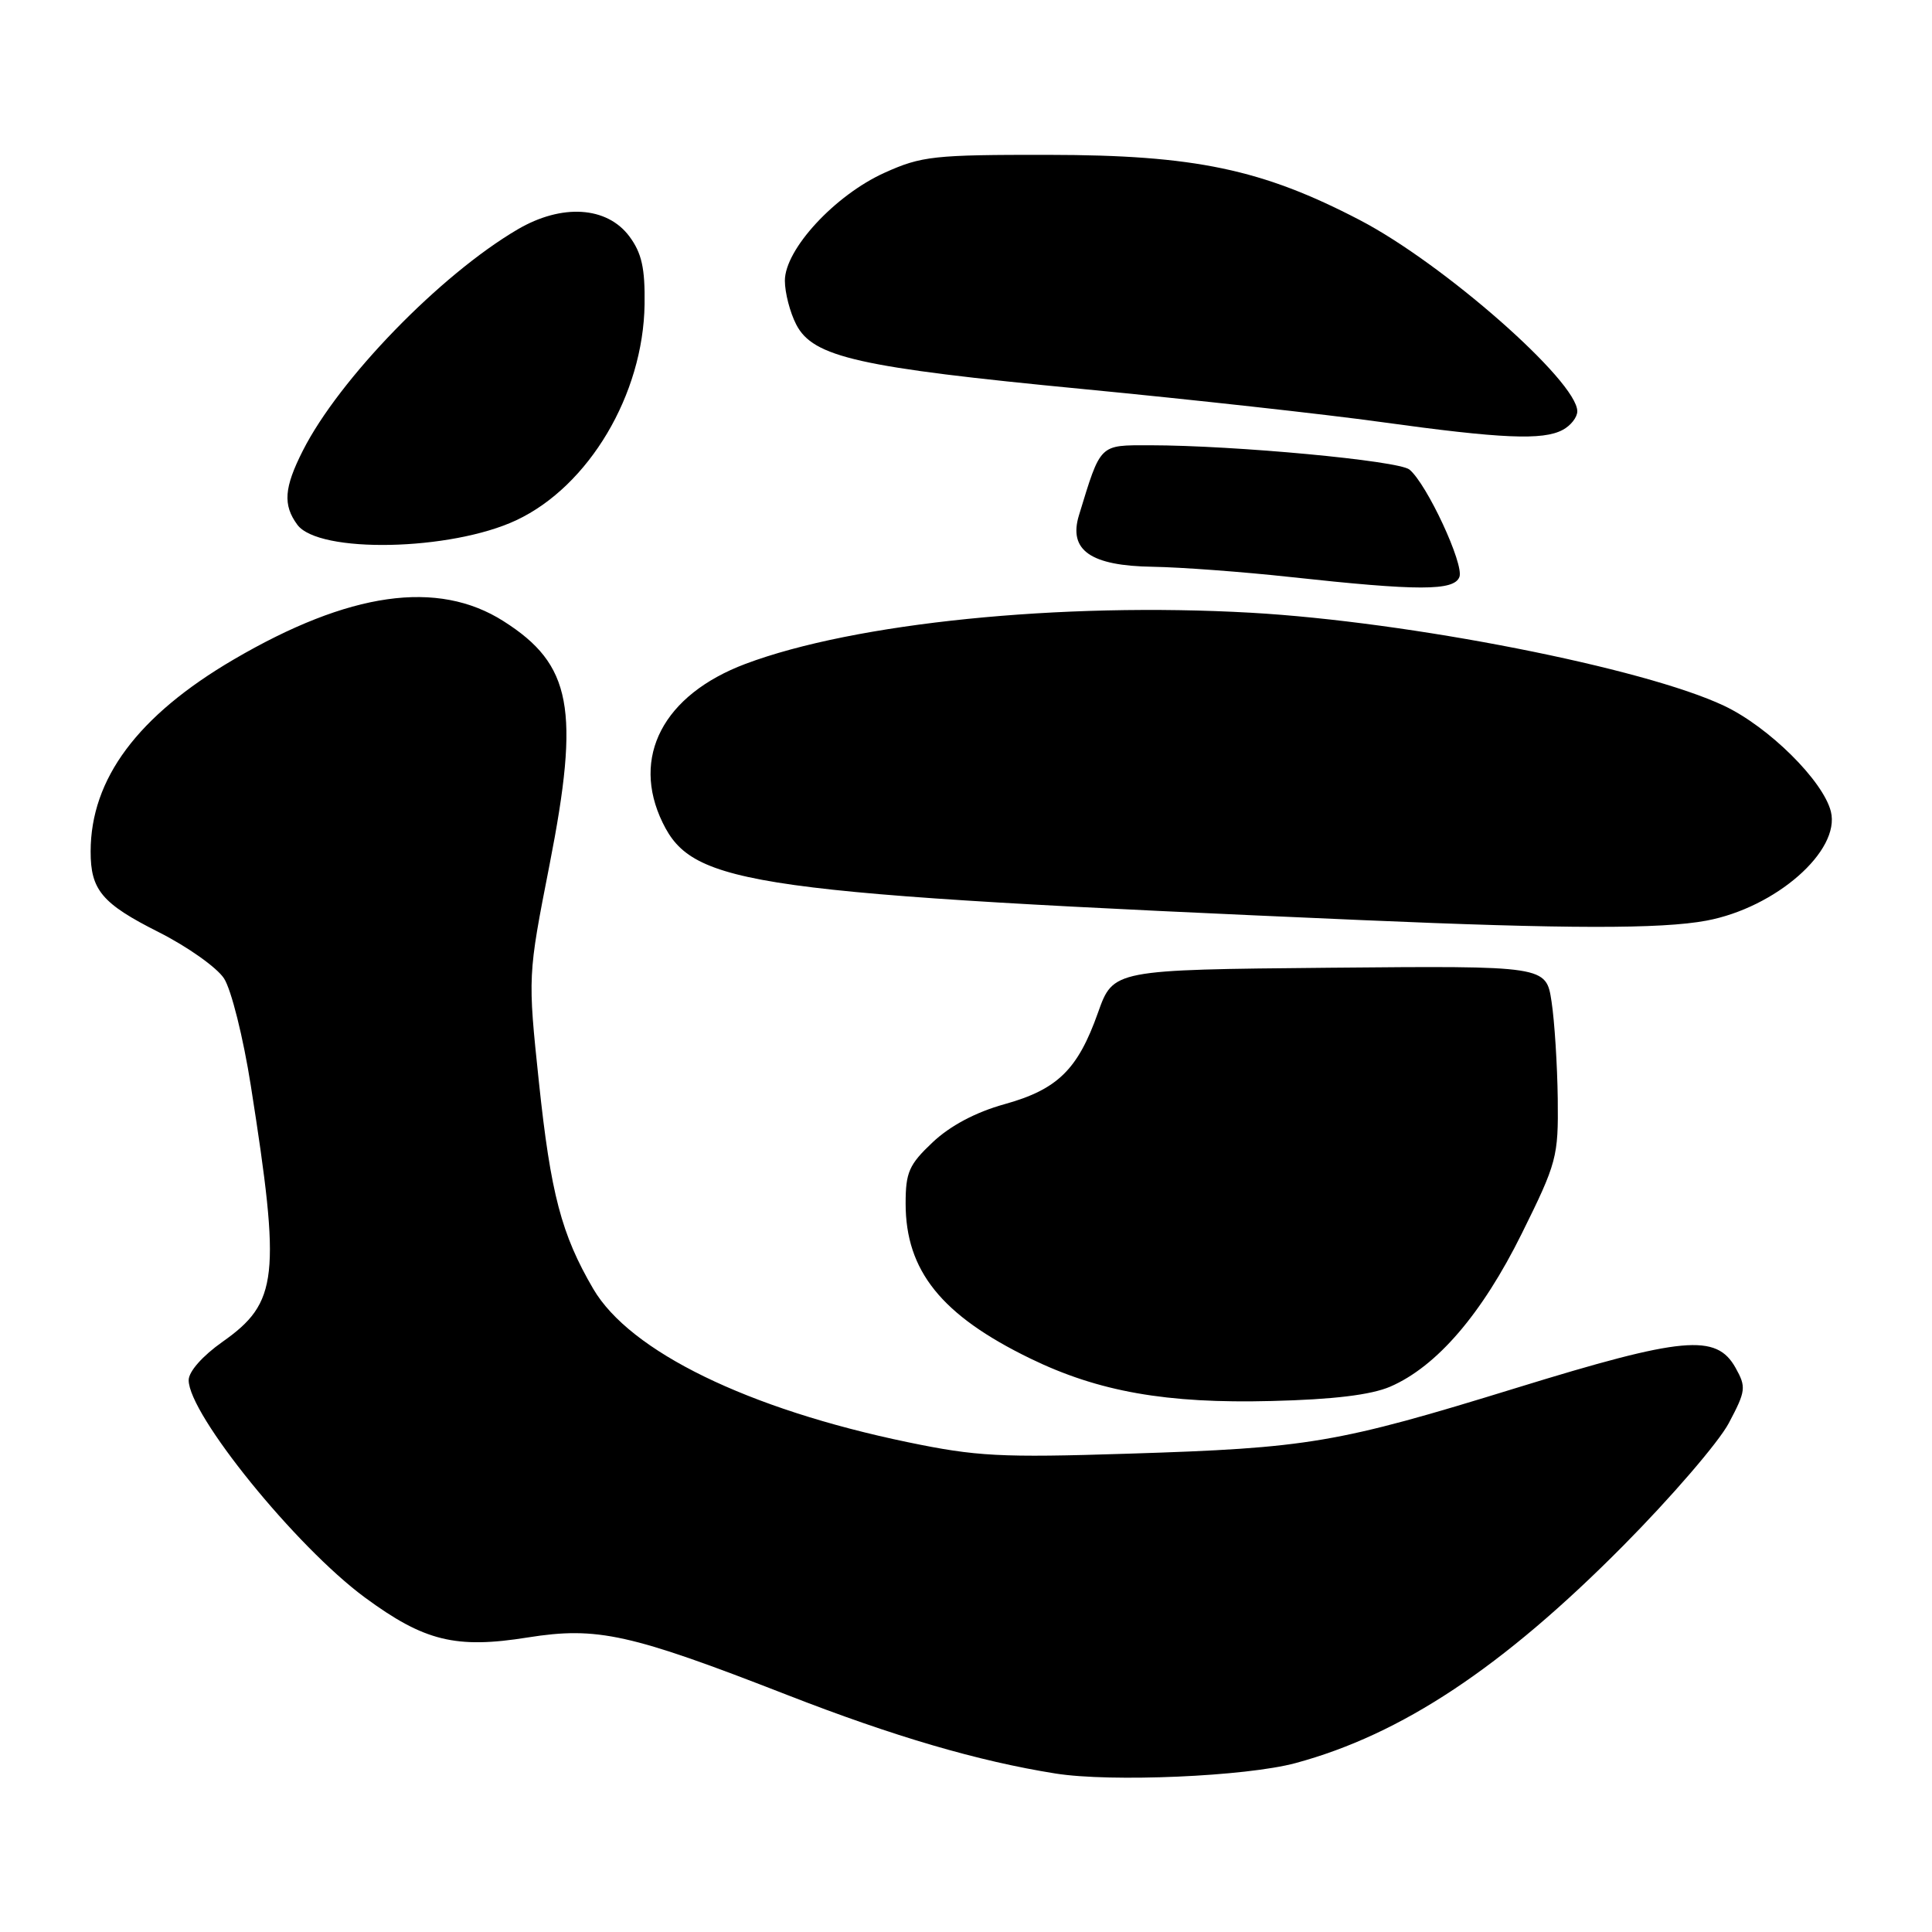<?xml version="1.0" encoding="UTF-8" standalone="no"?>
<!DOCTYPE svg PUBLIC "-//W3C//DTD SVG 1.1//EN" "http://www.w3.org/Graphics/SVG/1.1/DTD/svg11.dtd" >
<svg xmlns="http://www.w3.org/2000/svg" xmlns:xlink="http://www.w3.org/1999/xlink" version="1.1" viewBox="0 0 256 256">
 <g >
 <path fill="currentColor"
d=" M 171.66 233.62 C 185.70 229.83 199.09 220.95 215.07 204.83 C 221.43 198.42 227.73 191.10 229.07 188.58 C 231.34 184.30 231.40 183.80 229.97 181.24 C 227.42 176.69 223.05 177.09 200.95 183.90 C 177.15 191.24 173.42 191.87 149.50 192.62 C 132.53 193.16 129.40 192.99 120.25 191.09 C 99.10 186.70 83.48 179.08 78.62 170.80 C 74.39 163.57 72.97 158.17 71.41 143.40 C 69.93 129.31 69.93 129.31 72.81 114.62 C 76.87 93.92 75.76 88.05 66.72 82.31 C 58.00 76.76 46.27 78.43 30.96 87.39 C 18.26 94.83 12.02 103.19 12.01 112.82 C 12.00 117.93 13.51 119.73 21.02 123.51 C 24.83 125.43 28.73 128.19 29.68 129.64 C 30.64 131.11 32.23 137.45 33.24 143.89 C 37.23 169.23 36.86 172.60 29.48 177.80 C 26.83 179.67 25.00 181.74 25.00 182.88 C 25.00 187.41 39.20 204.93 48.34 211.67 C 56.22 217.47 60.38 218.50 69.94 216.97 C 79.14 215.51 83.49 216.47 104.31 224.59 C 118.43 230.09 129.61 233.37 139.86 235.00 C 147.21 236.17 165.10 235.39 171.66 233.62 Z  M 184.21 183.74 C 190.38 181.07 196.36 174.12 201.64 163.46 C 206.29 154.07 206.50 153.31 206.41 145.57 C 206.35 141.13 205.99 135.36 205.59 132.73 C 204.87 127.97 204.87 127.97 176.19 128.23 C 147.51 128.50 147.51 128.50 145.49 134.18 C 142.81 141.74 140.13 144.36 133.07 146.32 C 129.27 147.38 125.92 149.16 123.59 151.35 C 120.45 154.31 120.00 155.33 120.00 159.47 C 120.00 168.38 124.74 174.28 136.50 180.00 C 145.56 184.41 154.56 186.00 168.50 185.64 C 176.70 185.44 181.67 184.83 184.21 183.74 Z  M 226.11 121.99 C 235.31 120.27 243.90 112.73 242.60 107.53 C 241.57 103.45 234.37 96.32 228.45 93.52 C 217.84 88.50 186.71 82.38 165.75 81.19 C 140.56 79.77 113.23 82.53 98.77 87.97 C 87.88 92.07 83.58 100.32 87.80 109.00 C 91.86 117.35 99.37 118.40 180.50 121.92 C 207.47 123.09 220.14 123.11 226.11 121.99 Z  M 193.38 76.45 C 194.02 74.78 189.07 64.13 186.76 62.22 C 185.34 61.04 163.60 59.01 152.35 59.00 C 145.61 59.00 145.89 58.72 142.96 68.30 C 141.56 72.92 144.52 74.98 152.75 75.10 C 156.46 75.16 164.68 75.77 171.00 76.46 C 187.95 78.31 192.67 78.31 193.38 76.45 Z  M 68.42 68.93 C 78.03 64.41 85.24 52.27 85.41 40.33 C 85.48 35.53 85.03 33.53 83.40 31.33 C 80.43 27.34 74.46 26.96 68.60 30.39 C 58.35 36.40 44.93 50.22 40.13 59.71 C 37.64 64.62 37.47 66.90 39.39 69.52 C 42.20 73.37 59.74 73.01 68.42 68.93 Z  M 207.07 56.96 C 208.13 56.40 209.00 55.29 209.00 54.50 C 209.00 50.52 191.24 34.91 180.16 29.15 C 167.22 22.41 158.30 20.54 139.00 20.52 C 123.72 20.50 122.11 20.68 117.21 22.89 C 110.63 25.86 104.00 33.04 104.00 37.19 C 104.00 38.79 104.68 41.41 105.51 43.01 C 107.74 47.33 113.77 48.69 143.50 51.55 C 157.80 52.93 175.57 54.89 183.00 55.92 C 198.96 58.13 204.45 58.37 207.07 56.96 Z "/>
</g>
</svg>